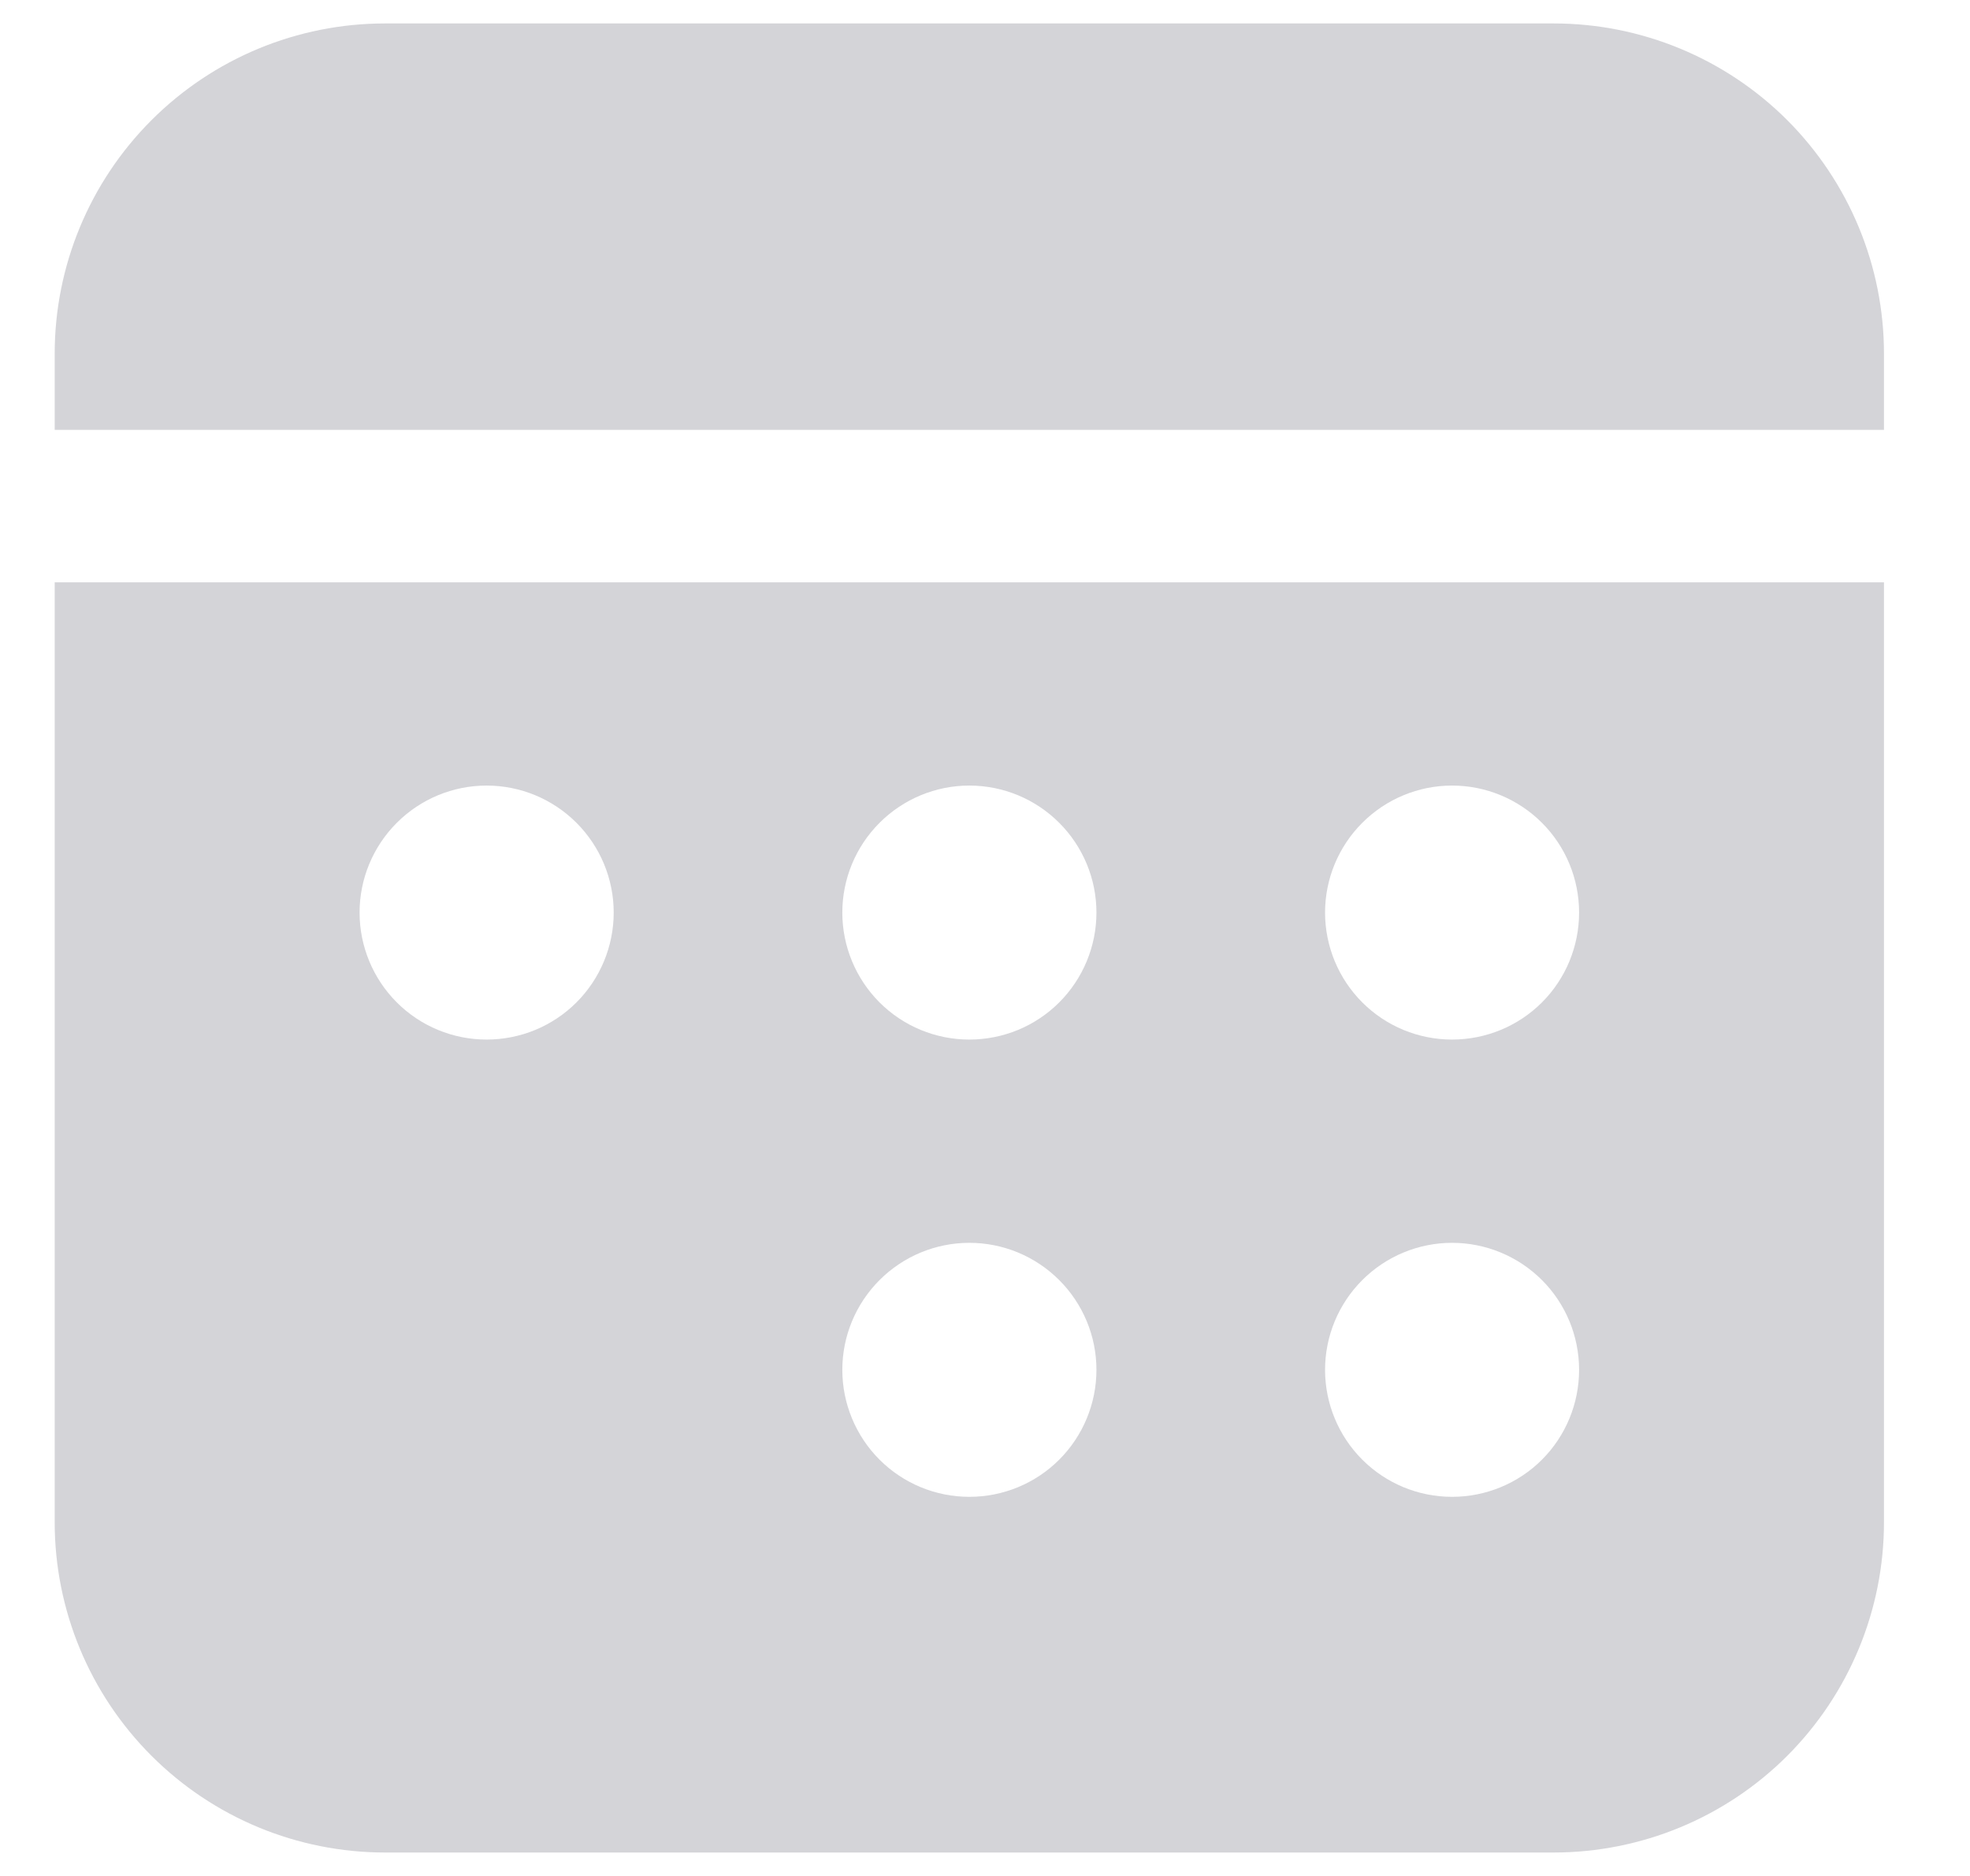 <svg width="21" height="20" viewBox="0 0 21 20" fill="none" xmlns="http://www.w3.org/2000/svg">
<path d="M0.583 6.208V16.229C0.583 17.163 0.954 18.058 1.615 18.719C2.275 19.379 3.17 19.75 4.104 19.75H16.562C17.496 19.75 18.392 19.379 19.052 18.719C19.712 18.058 20.083 17.163 20.083 16.229V6.208H0.583ZM15.479 13.25C15.838 13.25 16.183 13.393 16.437 13.647C16.691 13.901 16.833 14.245 16.833 14.604C16.833 14.963 16.691 15.308 16.437 15.562C16.183 15.816 15.838 15.958 15.479 15.958C15.12 15.958 14.776 15.816 14.522 15.562C14.268 15.308 14.125 14.963 14.125 14.604C14.125 14.245 14.268 13.901 14.522 13.647C14.776 13.393 15.12 13.25 15.479 13.25ZM10.333 13.25C10.693 13.25 11.037 13.393 11.291 13.647C11.545 13.901 11.688 14.245 11.688 14.604C11.688 14.963 11.545 15.308 11.291 15.562C11.037 15.816 10.693 15.958 10.333 15.958C9.974 15.958 9.63 15.816 9.376 15.562C9.122 15.308 8.979 14.963 8.979 14.604C8.979 14.245 9.122 13.901 9.376 13.647C9.63 13.393 9.974 13.25 10.333 13.25ZM15.479 8.375C15.838 8.375 16.183 8.518 16.437 8.772C16.691 9.026 16.833 9.37 16.833 9.729C16.833 10.088 16.691 10.433 16.437 10.687C16.183 10.941 15.838 11.083 15.479 11.083C15.12 11.083 14.776 10.941 14.522 10.687C14.268 10.433 14.125 10.088 14.125 9.729C14.125 9.37 14.268 9.026 14.522 8.772C14.776 8.518 15.12 8.375 15.479 8.375ZM10.333 8.375C10.693 8.375 11.037 8.518 11.291 8.772C11.545 9.026 11.688 9.37 11.688 9.729C11.688 10.088 11.545 10.433 11.291 10.687C11.037 10.941 10.693 11.083 10.333 11.083C9.974 11.083 9.63 10.941 9.376 10.687C9.122 10.433 8.979 10.088 8.979 9.729C8.979 9.37 9.122 9.026 9.376 8.772C9.63 8.518 9.974 8.375 10.333 8.375ZM5.187 8.375C5.547 8.375 5.891 8.518 6.145 8.772C6.399 9.026 6.542 9.37 6.542 9.729C6.542 10.088 6.399 10.433 6.145 10.687C5.891 10.941 5.547 11.083 5.187 11.083C4.828 11.083 4.484 10.941 4.23 10.687C3.976 10.433 3.833 10.088 3.833 9.729C3.833 9.37 3.976 9.026 4.23 8.772C4.484 8.518 4.828 8.375 5.187 8.375ZM4.104 0.25C3.17 0.25 2.275 0.621 1.615 1.281C0.954 1.942 0.583 2.837 0.583 3.771V4.583H20.083V3.771C20.083 2.837 19.712 1.942 19.052 1.281C18.392 0.621 17.496 0.25 16.562 0.25H4.104Z" fill="#D4D4D8"/>
</svg>
